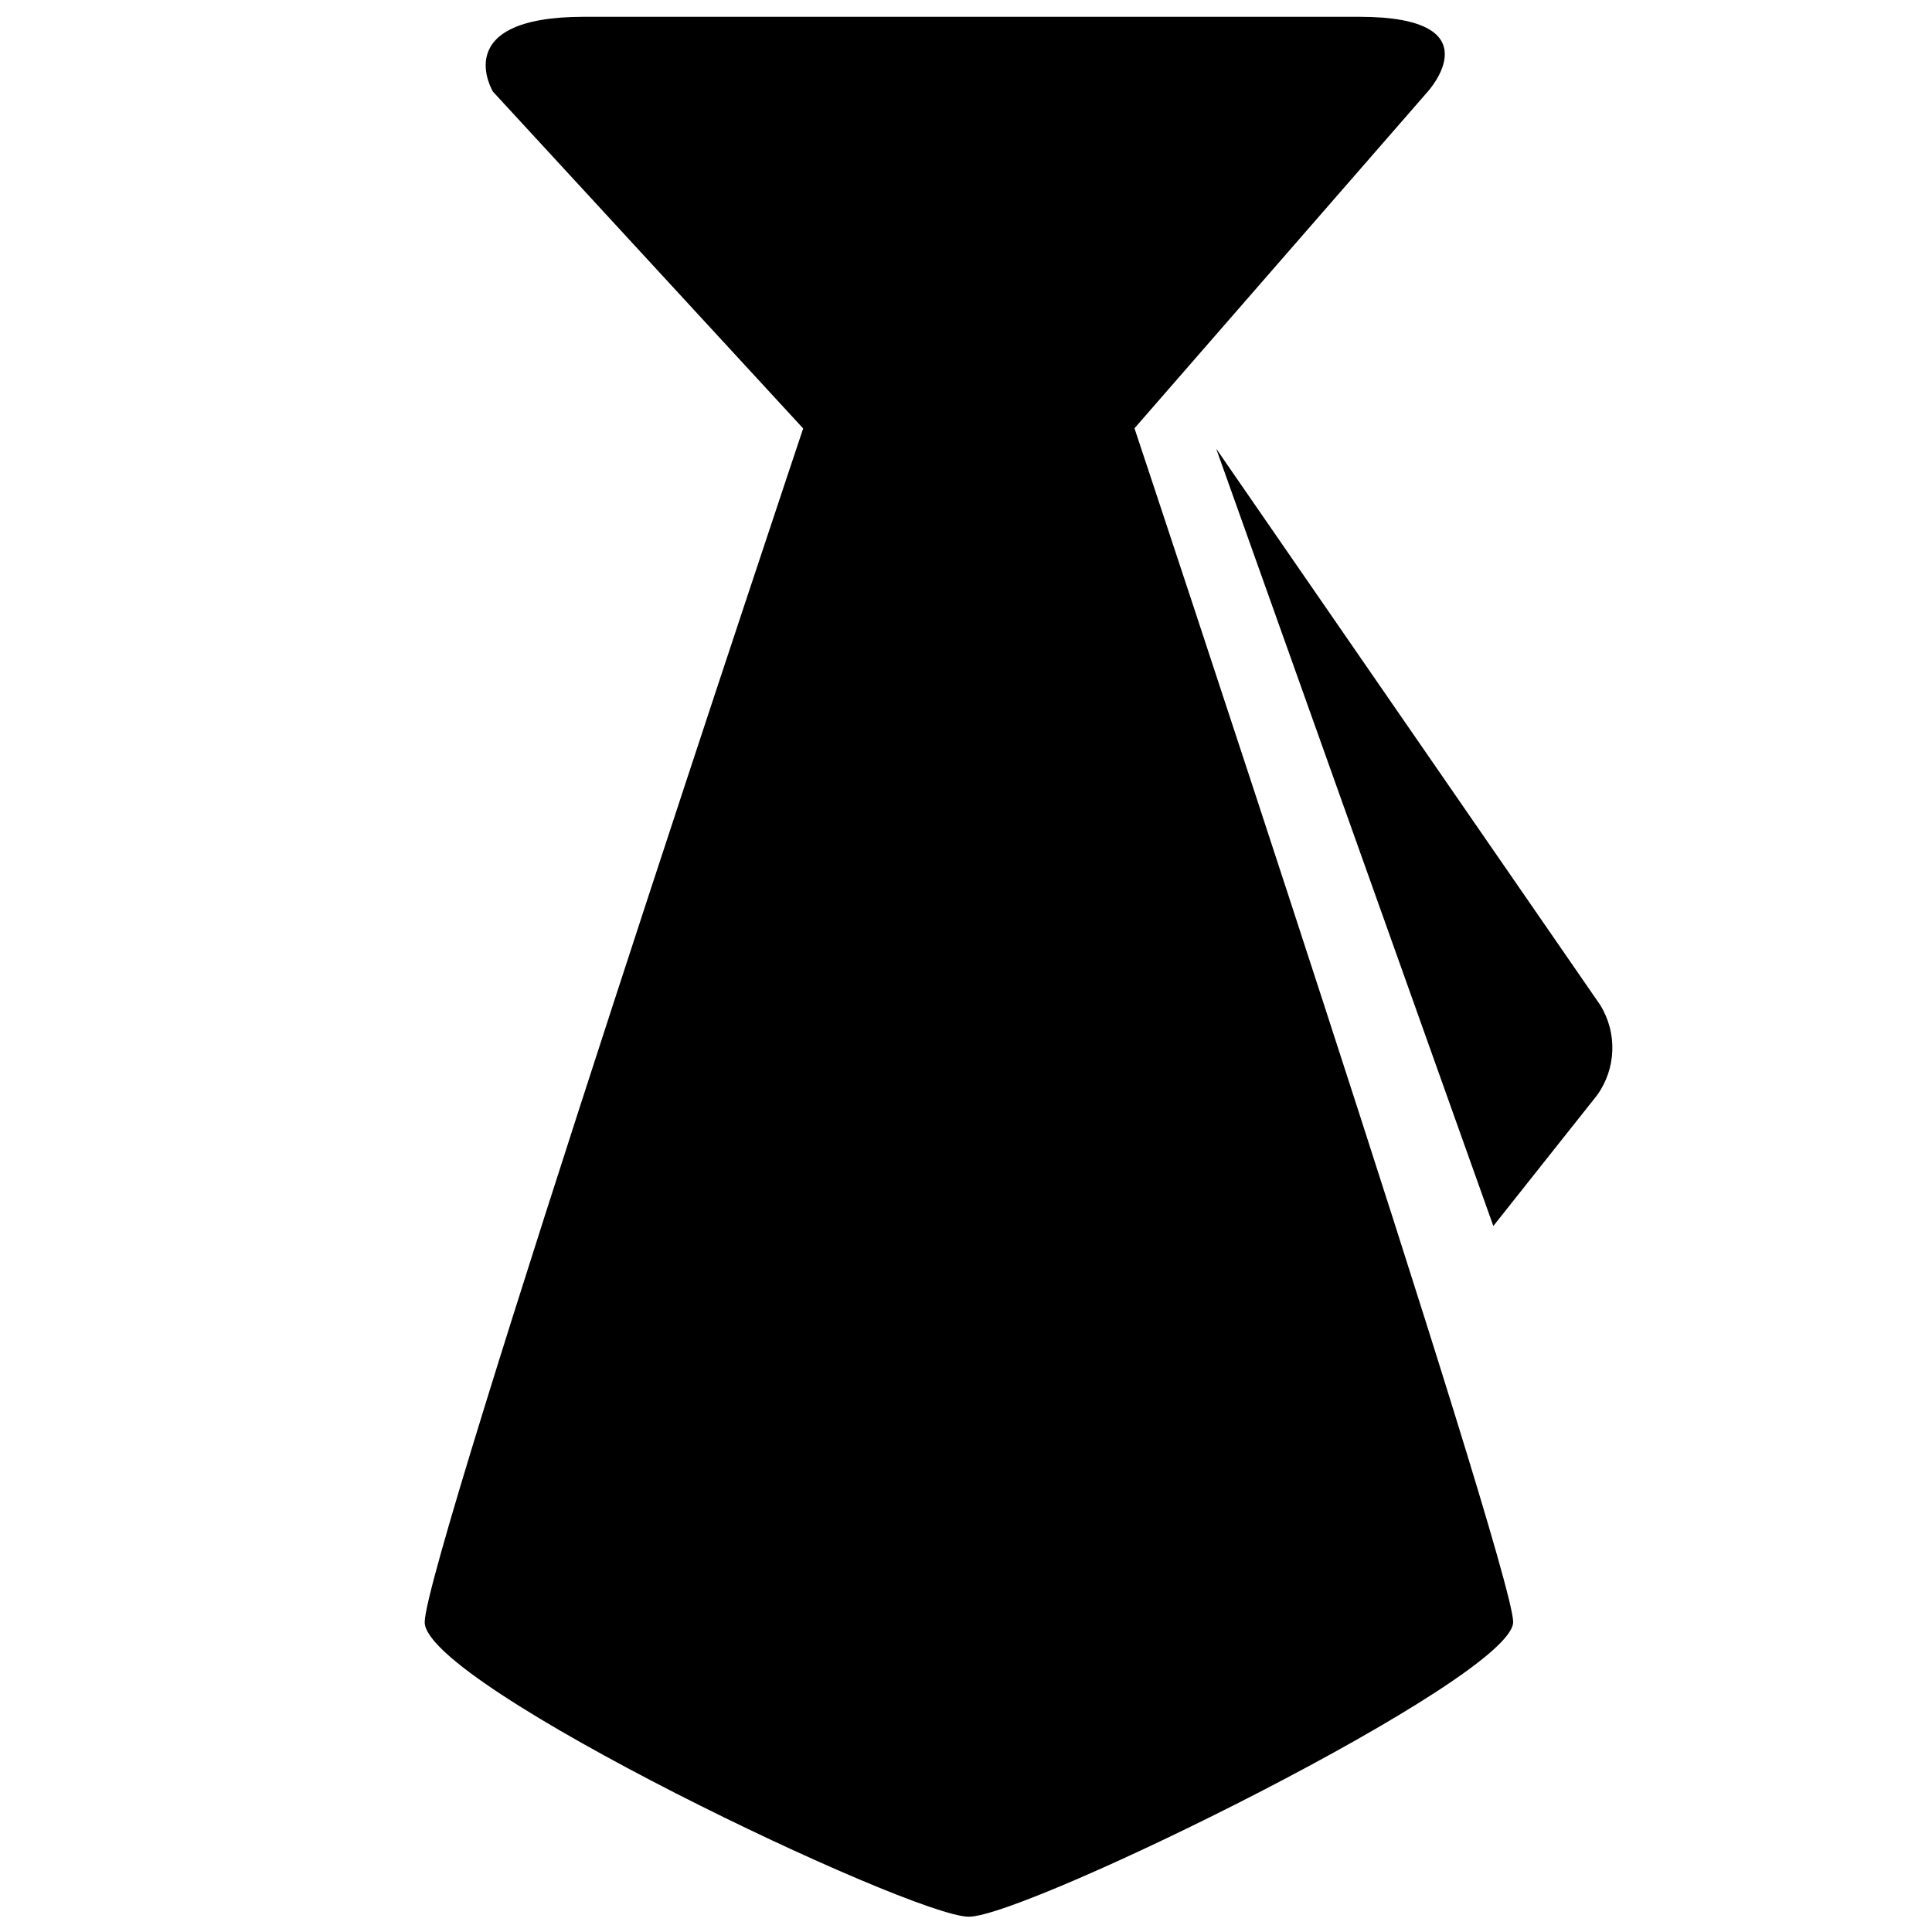 <?xml version="1.0" standalone="no"?><!DOCTYPE svg PUBLIC "-//W3C//DTD SVG 1.1//EN" "http://www.w3.org/Graphics/SVG/1.1/DTD/svg11.dtd"><svg t="1533535211346" class="icon" style="" viewBox="0 0 1024 1024" version="1.1" xmlns="http://www.w3.org/2000/svg" p-id="16350" xmlns:xlink="http://www.w3.org/1999/xlink" width="200" height="200"><defs><style type="text/css"></style></defs><path d="M513.5 1015.9c30.7 0 288.5-126.4 288.5-156.2C802 829.9 601.3 227 601.3 227L756.7 48.6S793 8.9 720.4 8.9H309.6c-72.5 0-48.3 39.7-48.3 39.7l164.4 178.5S225.1 826.5 225.1 859.8s258 156.1 288.4 156.1z m278-366.1l54.9-69.2c10.3-14.2 10.9-33.2 1.7-48L644.6 237.8l146.9 412z" p-id="16351"></path></svg>
